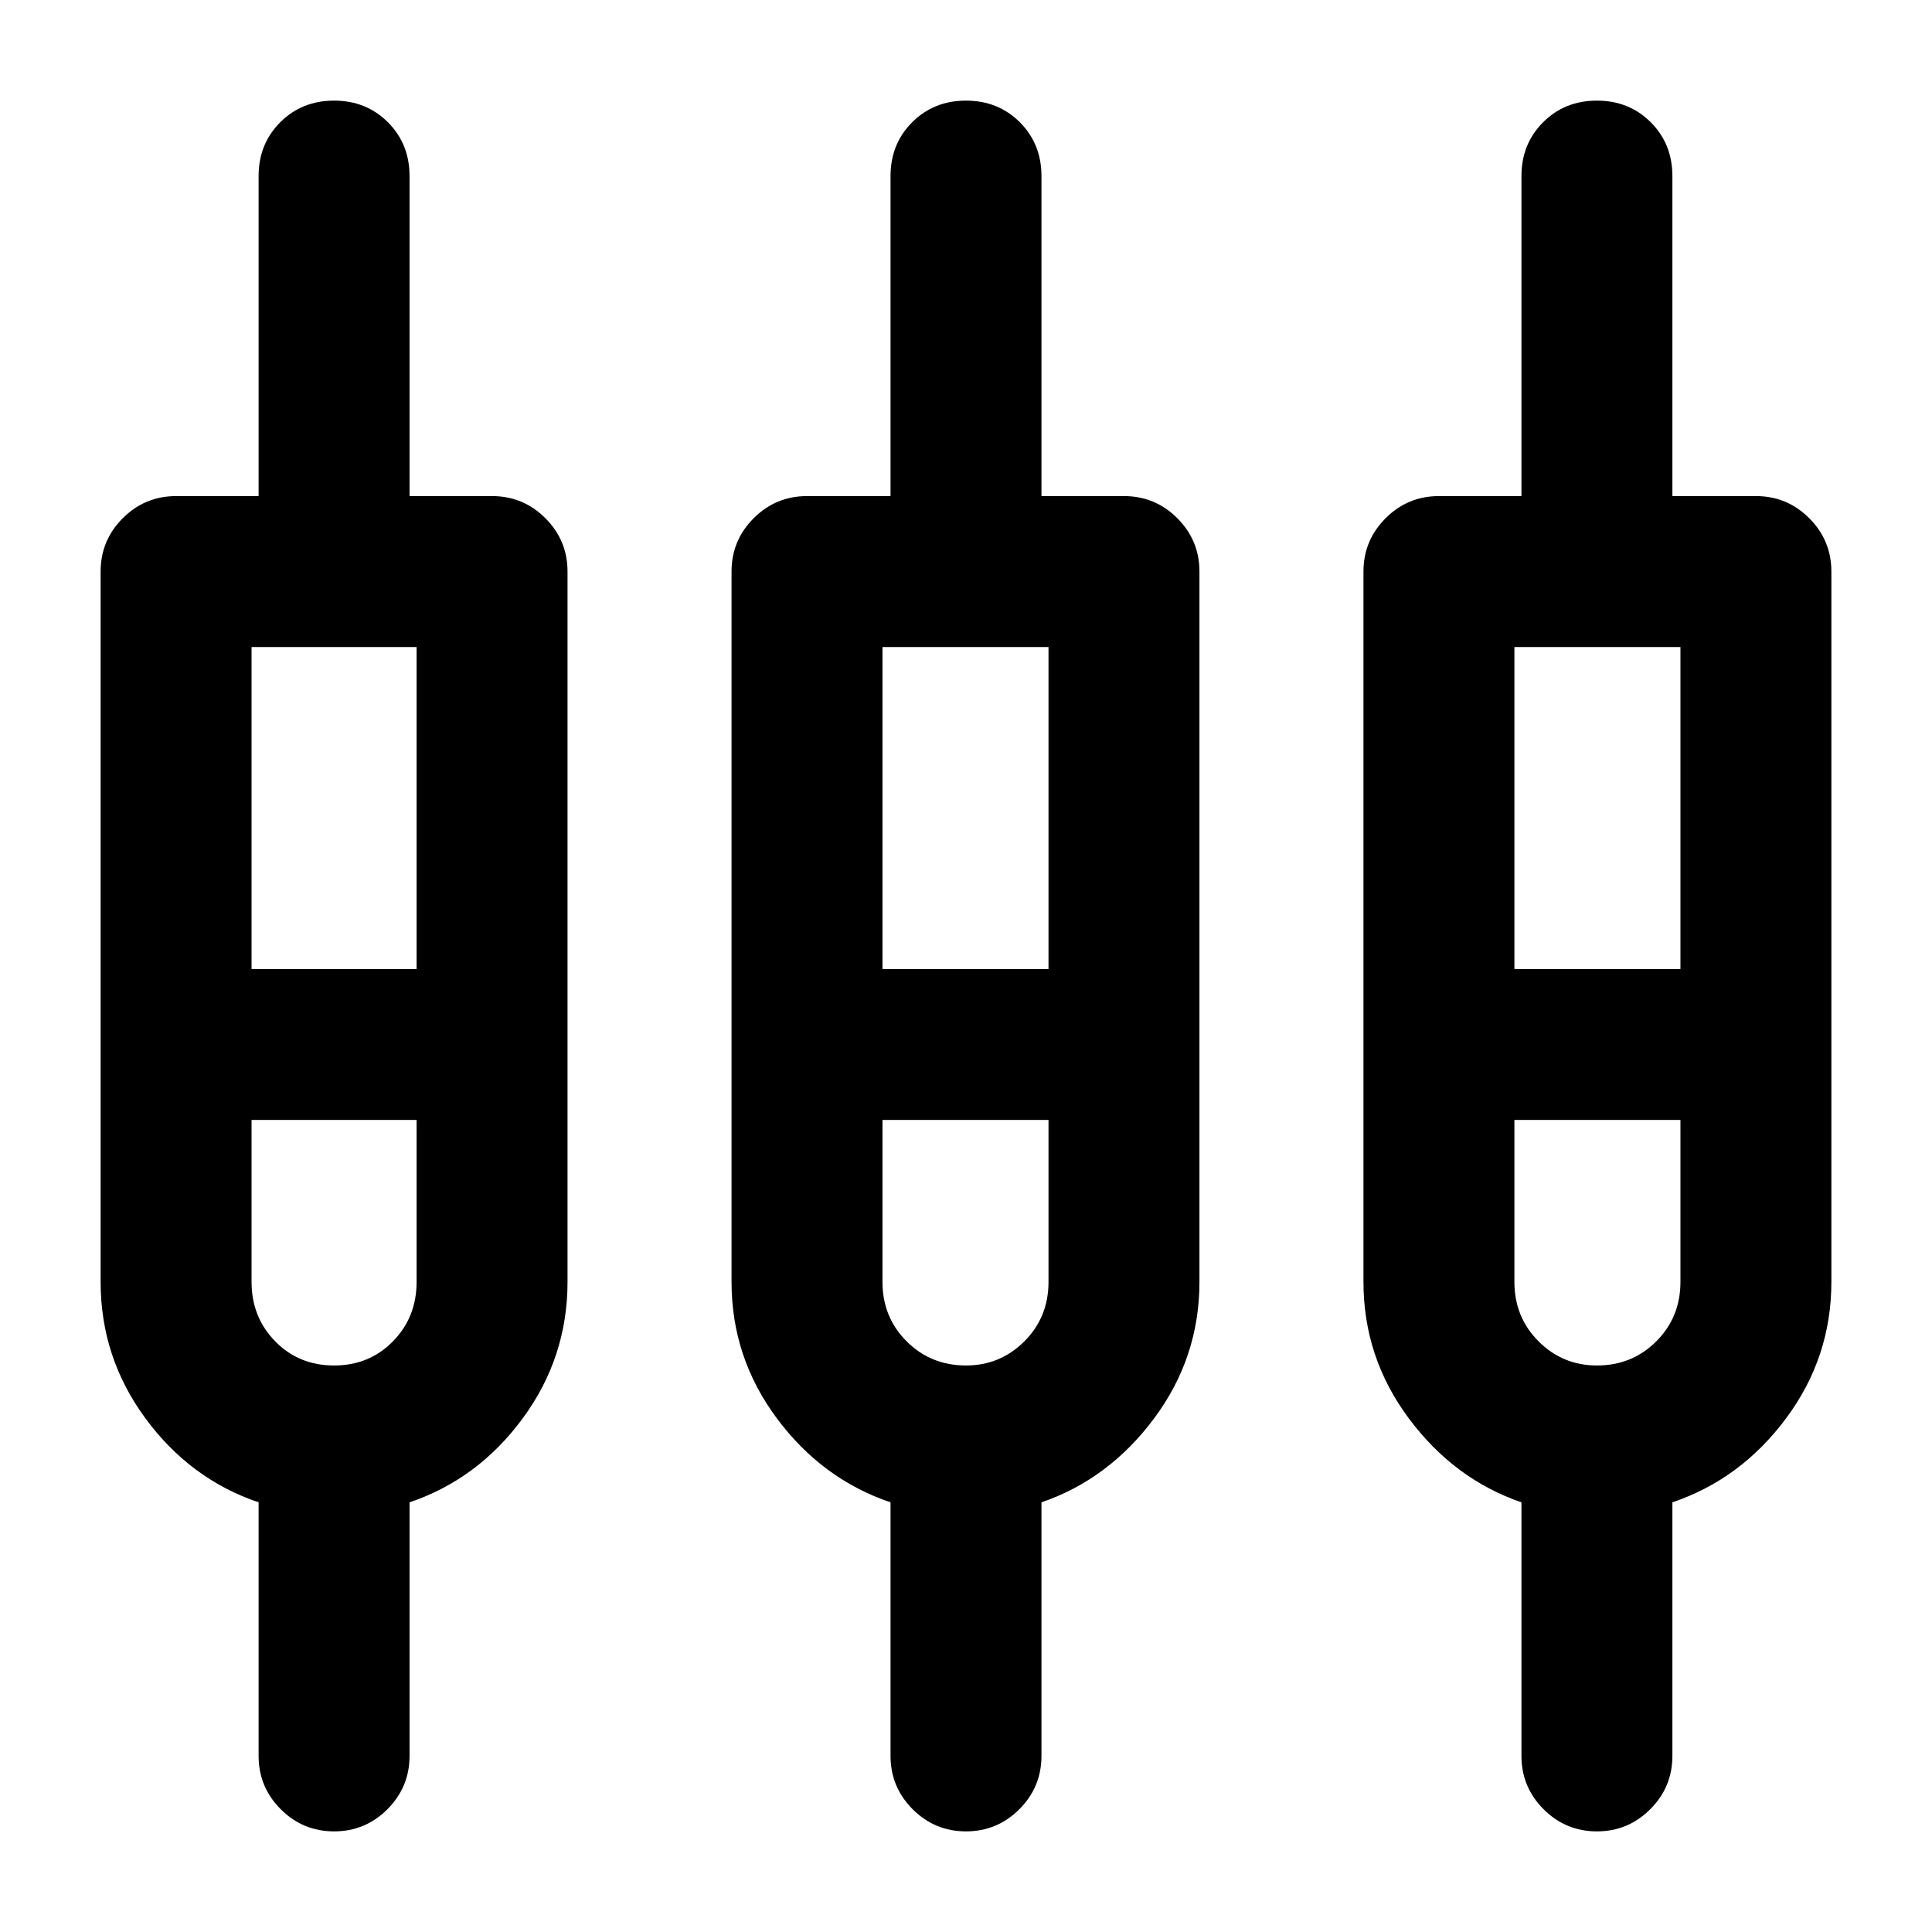 <svg xmlns="http://www.w3.org/2000/svg" height="24" viewBox="0 -960 960 960" width="24"><path d="M128.5-87.5v-126q-34-11.5-56.25-41.75T50-323v-353q0-15.5 11-26.5t26.5-11h41v-159q0-16 10.75-26.75T166-910q16 0 26.75 10.75t10.75 26.75v159h41q15.5 0 26.5 11t11 26.5v353q0 37.5-22.25 67.75T203.5-213.5v126q0 15.5-11 26.5T166-50q-15.5 0-26.5-11t-11-26.5Zm314 0v-126q-34-11.5-56.5-41.75T363.5-323v-353q0-15.5 11-26.5t26.5-11h41.5v-159q0-16 10.75-26.75T480-910q16 0 26.75 10.75t10.75 26.75v159h41q15.5 0 26.5 11t11 26.5v353q0 37.5-22.5 67.75t-56 41.75v126q0 15.5-11 26.5T480-50q-15.5 0-26.5-11t-11-26.5Zm313.5 0v-126q-33.5-11.5-56-41.75T677.5-323v-353q0-15.5 11-26.5t26.5-11h41v-159q0-16 10.75-26.75T793.5-910q16 0 26.75 10.75T831-872.5v159h41.5q15.5 0 26.5 11t11 26.5v353q0 37.5-22.5 67.75T831-213.5v126Q831-72 820-61t-26.5 11Q778-50 767-61t-11-26.5Zm-631-551v160h82v-160h-82Zm313.5 0v160H521v-160h-82.5Zm314 0v160H835v-160h-82.5ZM166-281.5q17.5 0 29.25-12T207-323v-80.5h-82v80.5q0 17.5 11.75 29.5t29.25 12Zm314 0q17 0 29-12t12-29.5v-80.5h-82.5v80.5q0 17.5 12 29.5t29.5 12Zm313.5 0q17.5 0 29.5-12t12-29.5v-80.5h-82.5v80.5q0 17.5 12 29.5t29 12ZM166-441Zm314 0Zm313.5 0Z"/></svg>